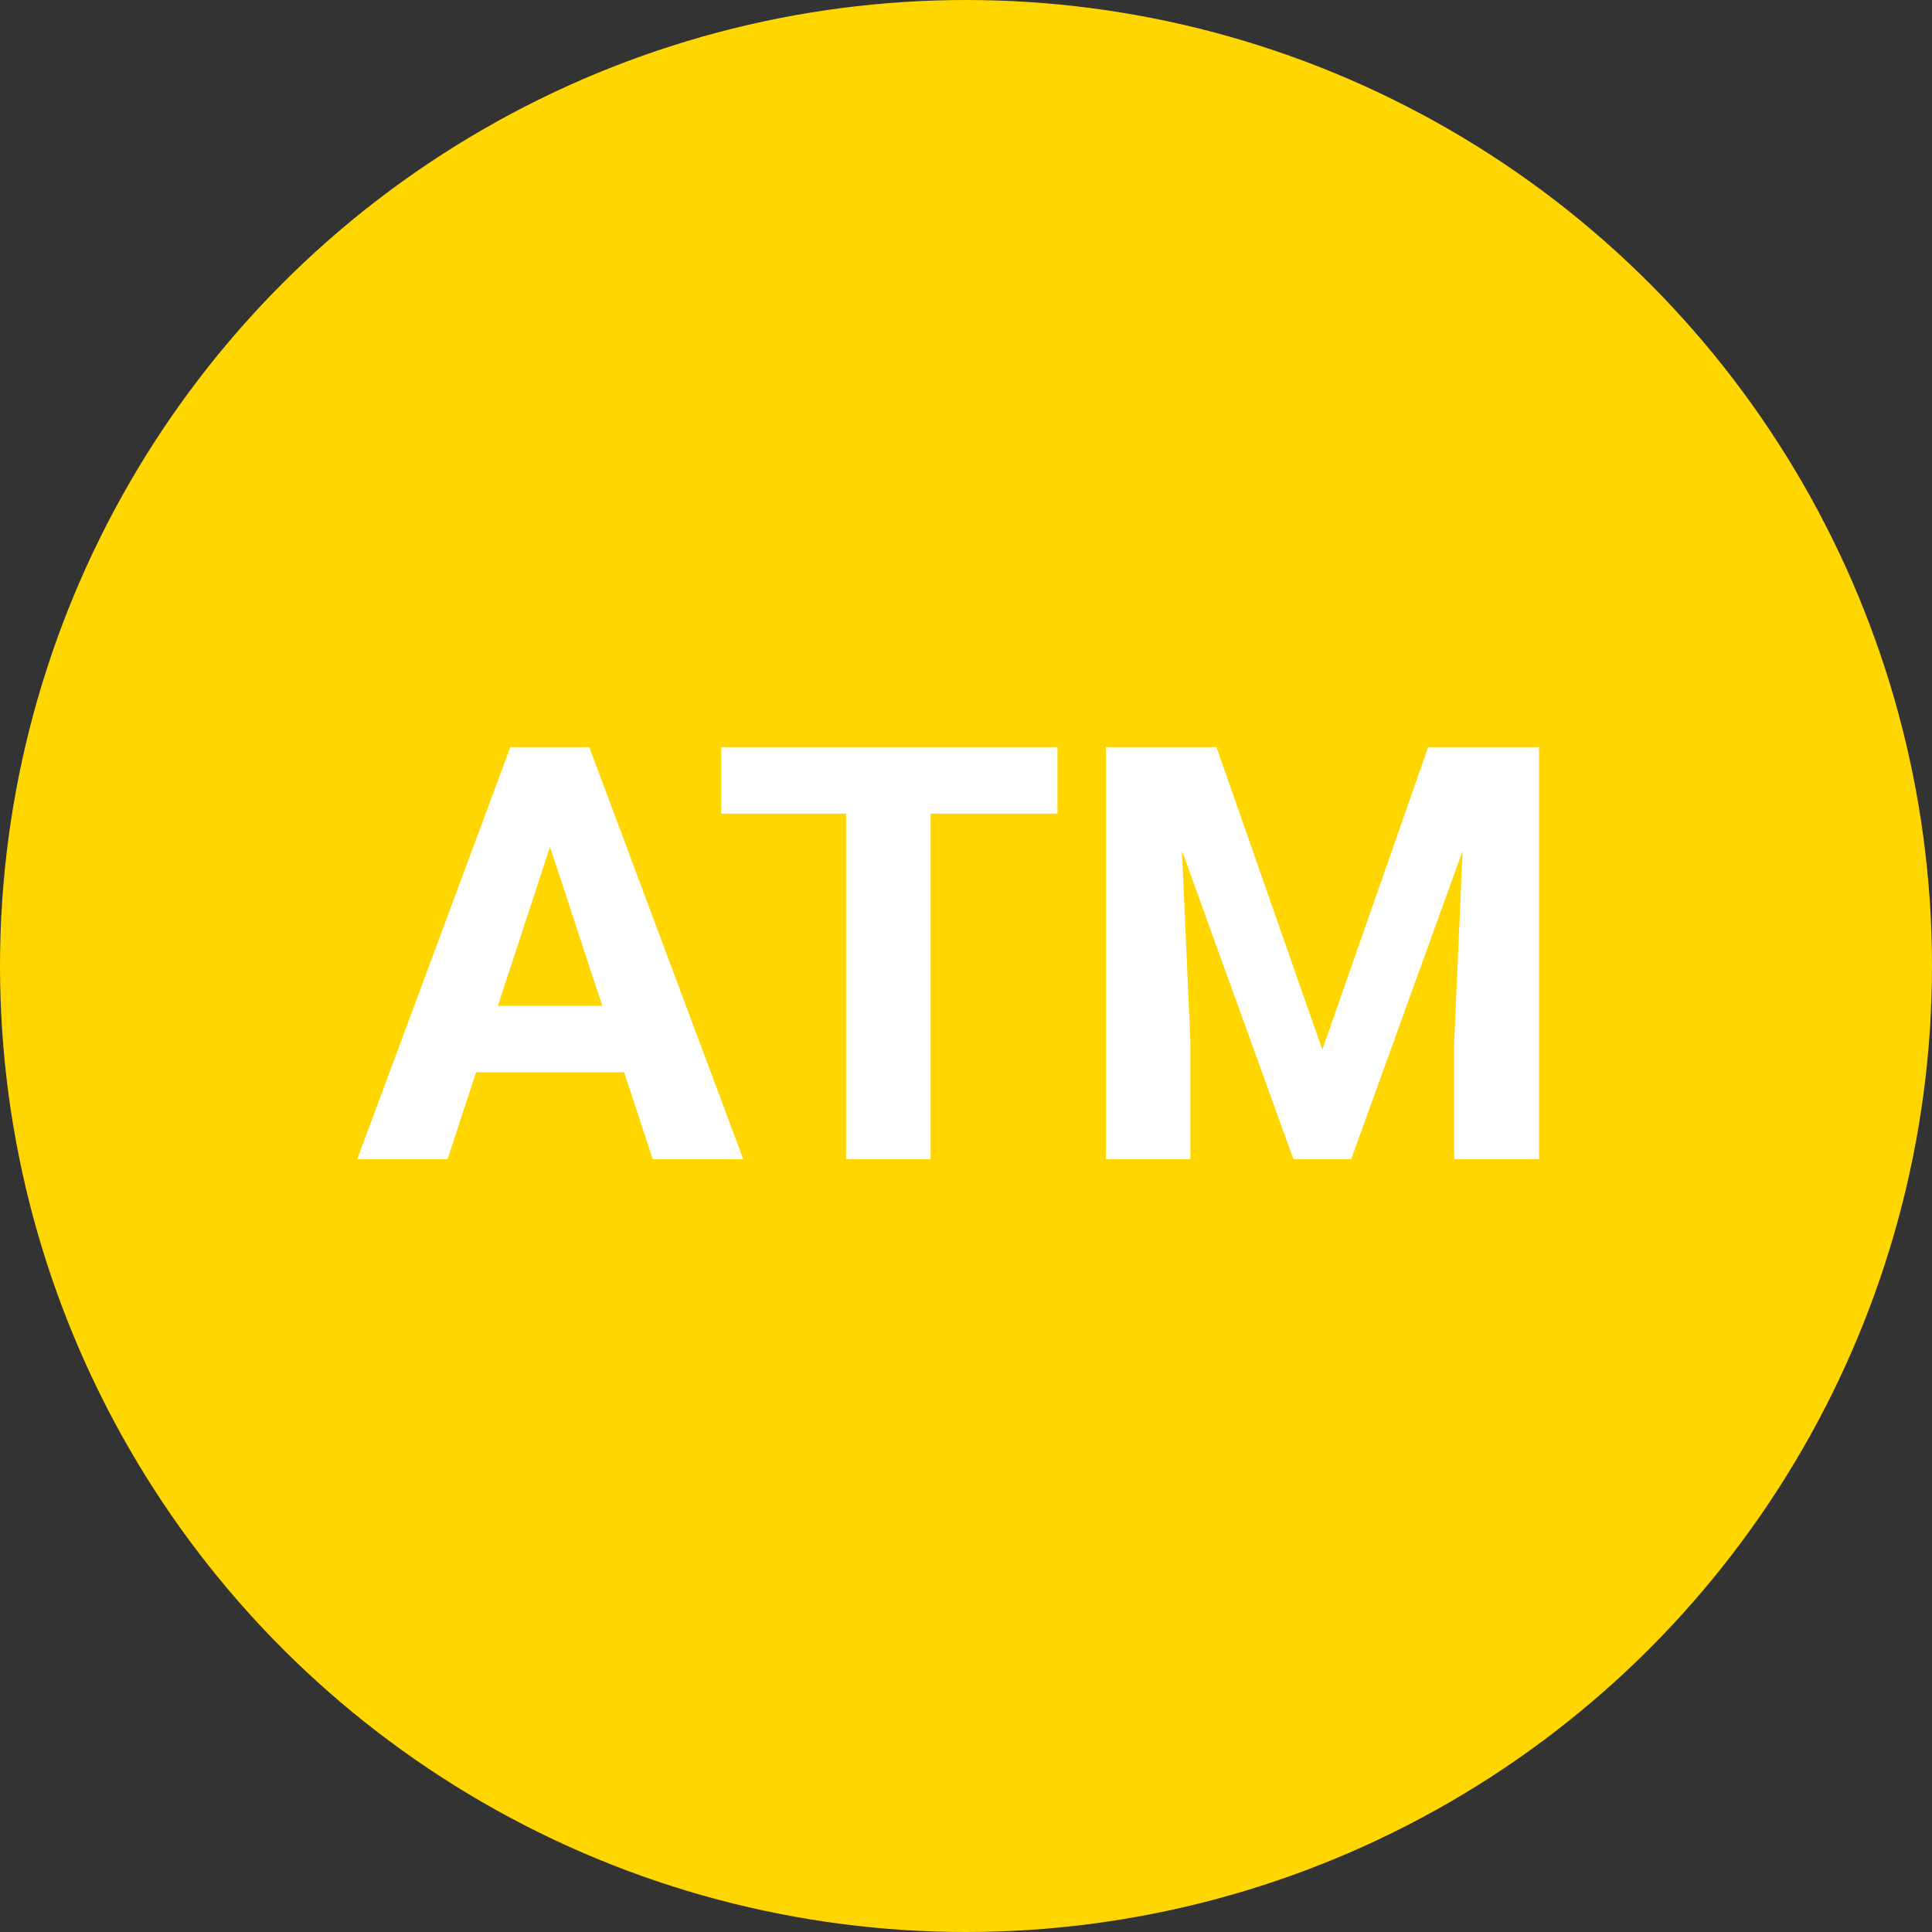 <svg width="40" height="40" viewBox="0 0 40 40" fill="none" xmlns="http://www.w3.org/2000/svg">
<rect x="0" y="0" width="40" height="40" fill="#333333" stroke="none"/>
<circle cx="20" cy="20" r="19.5" fill="#FFD600" stroke="#FFD600"/>
<path d="M11.586 16.928L9.266 24H7.396L10.566 15.469H11.756L11.586 16.928ZM13.514 24L11.188 16.928L11 15.469H12.201L15.389 24H13.514ZM13.408 20.824V22.201H8.902V20.824H13.408ZM19.268 15.469V24H17.516V15.469H19.268ZM21.893 15.469V16.846H14.932V15.469H21.893ZM23.697 15.469H25.186L27.377 21.732L29.568 15.469H31.057L27.975 24H26.779L23.697 15.469ZM22.895 15.469H24.377L24.646 21.574V24H22.895V15.469ZM30.377 15.469H31.865V24H30.107V21.574L30.377 15.469Z" fill="white"/>
</svg>
